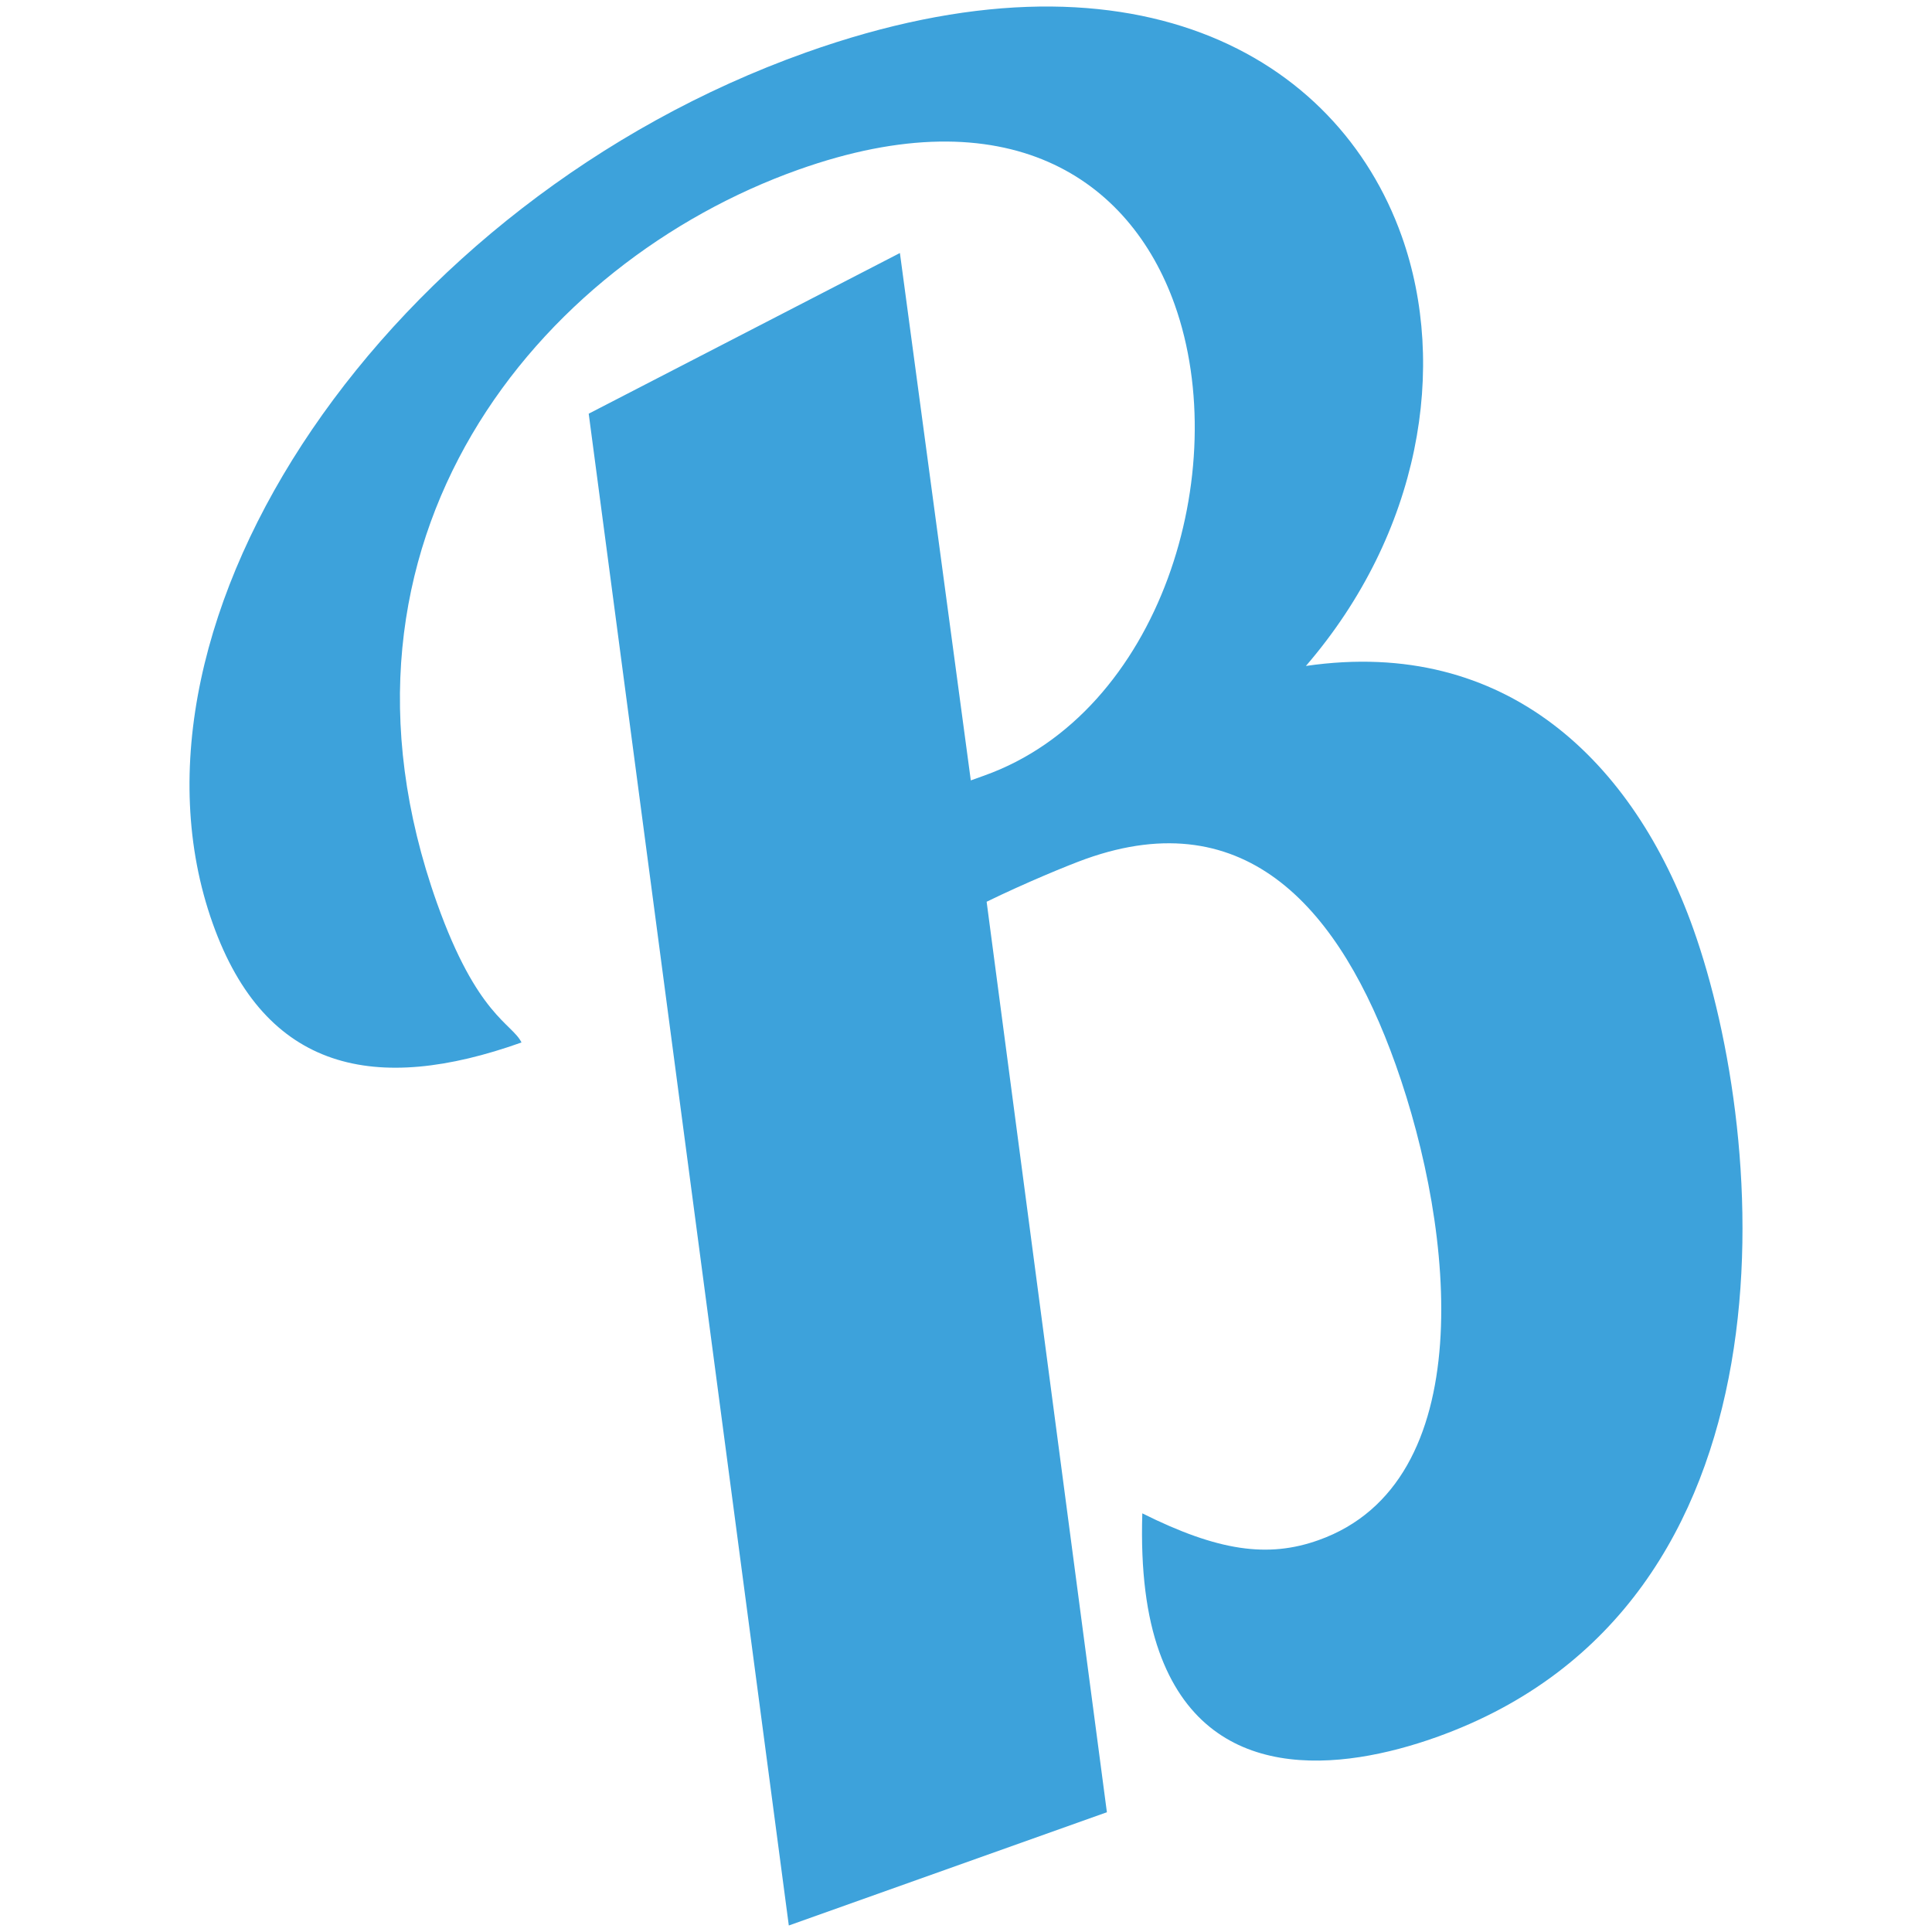<?xml version="1.0" encoding="utf-8"?>
<!-- Generator: Adobe Illustrator 17.1.0, SVG Export Plug-In . SVG Version: 6.00 Build 0)  -->
<!DOCTYPE svg PUBLIC "-//W3C//DTD SVG 1.1//EN" "http://www.w3.org/Graphics/SVG/1.1/DTD/svg11.dtd">
<svg version="1.1" id="Layer_1" xmlns="http://www.w3.org/2000/svg" xmlns:xlink="http://www.w3.org/1999/xlink" x="0px" y="0px"
	 viewBox="0 0 600 600" enable-background="new 0 0 600 600" xml:space="preserve">
<g>
	<path fill="#3DA2DB" d="M279.474,78.577l22.018,163.782l4.108-1.473c54.879-19.542,77.519-94.875,59.196-146.326
		c-13.937-39.106-51.786-65.044-116.948-41.825c-80.268,28.59-152.439,114.609-112.115,227.79
		c12.465,34.998,23.337,37.298,26.222,43.225c-45.276,16.136-79.509,9.02-95.883-36.936
		C32.341,192.138,120.671,62.48,250.311,16.293c100.852-35.927,164.945,0.759,184.99,57.015c14.42,40.476,5.808,92.252-29.74,133.51
		c62.472-9.11,101.968,30.154,120.297,81.605c23.457,65.854,34.72,210.265-79.838,251.094c-29.501,10.505-71.1,15.287-86.007-26.572
		c-3.909-10.969-5.813-24.987-5.258-42.959c23.502,11.717,38.987,13.95,54.76,8.306c50.081-17.836,42.499-95.526,23.922-147.663
		c-17.106-48.011-46.131-81.741-96.207-63.899c-5.49,1.961-18.968,7.53-30.822,13.315l37.349,282.759l-98.783,35.174
		l-62.143-469.505L279.474,78.577z"/>
</g>
</svg>
